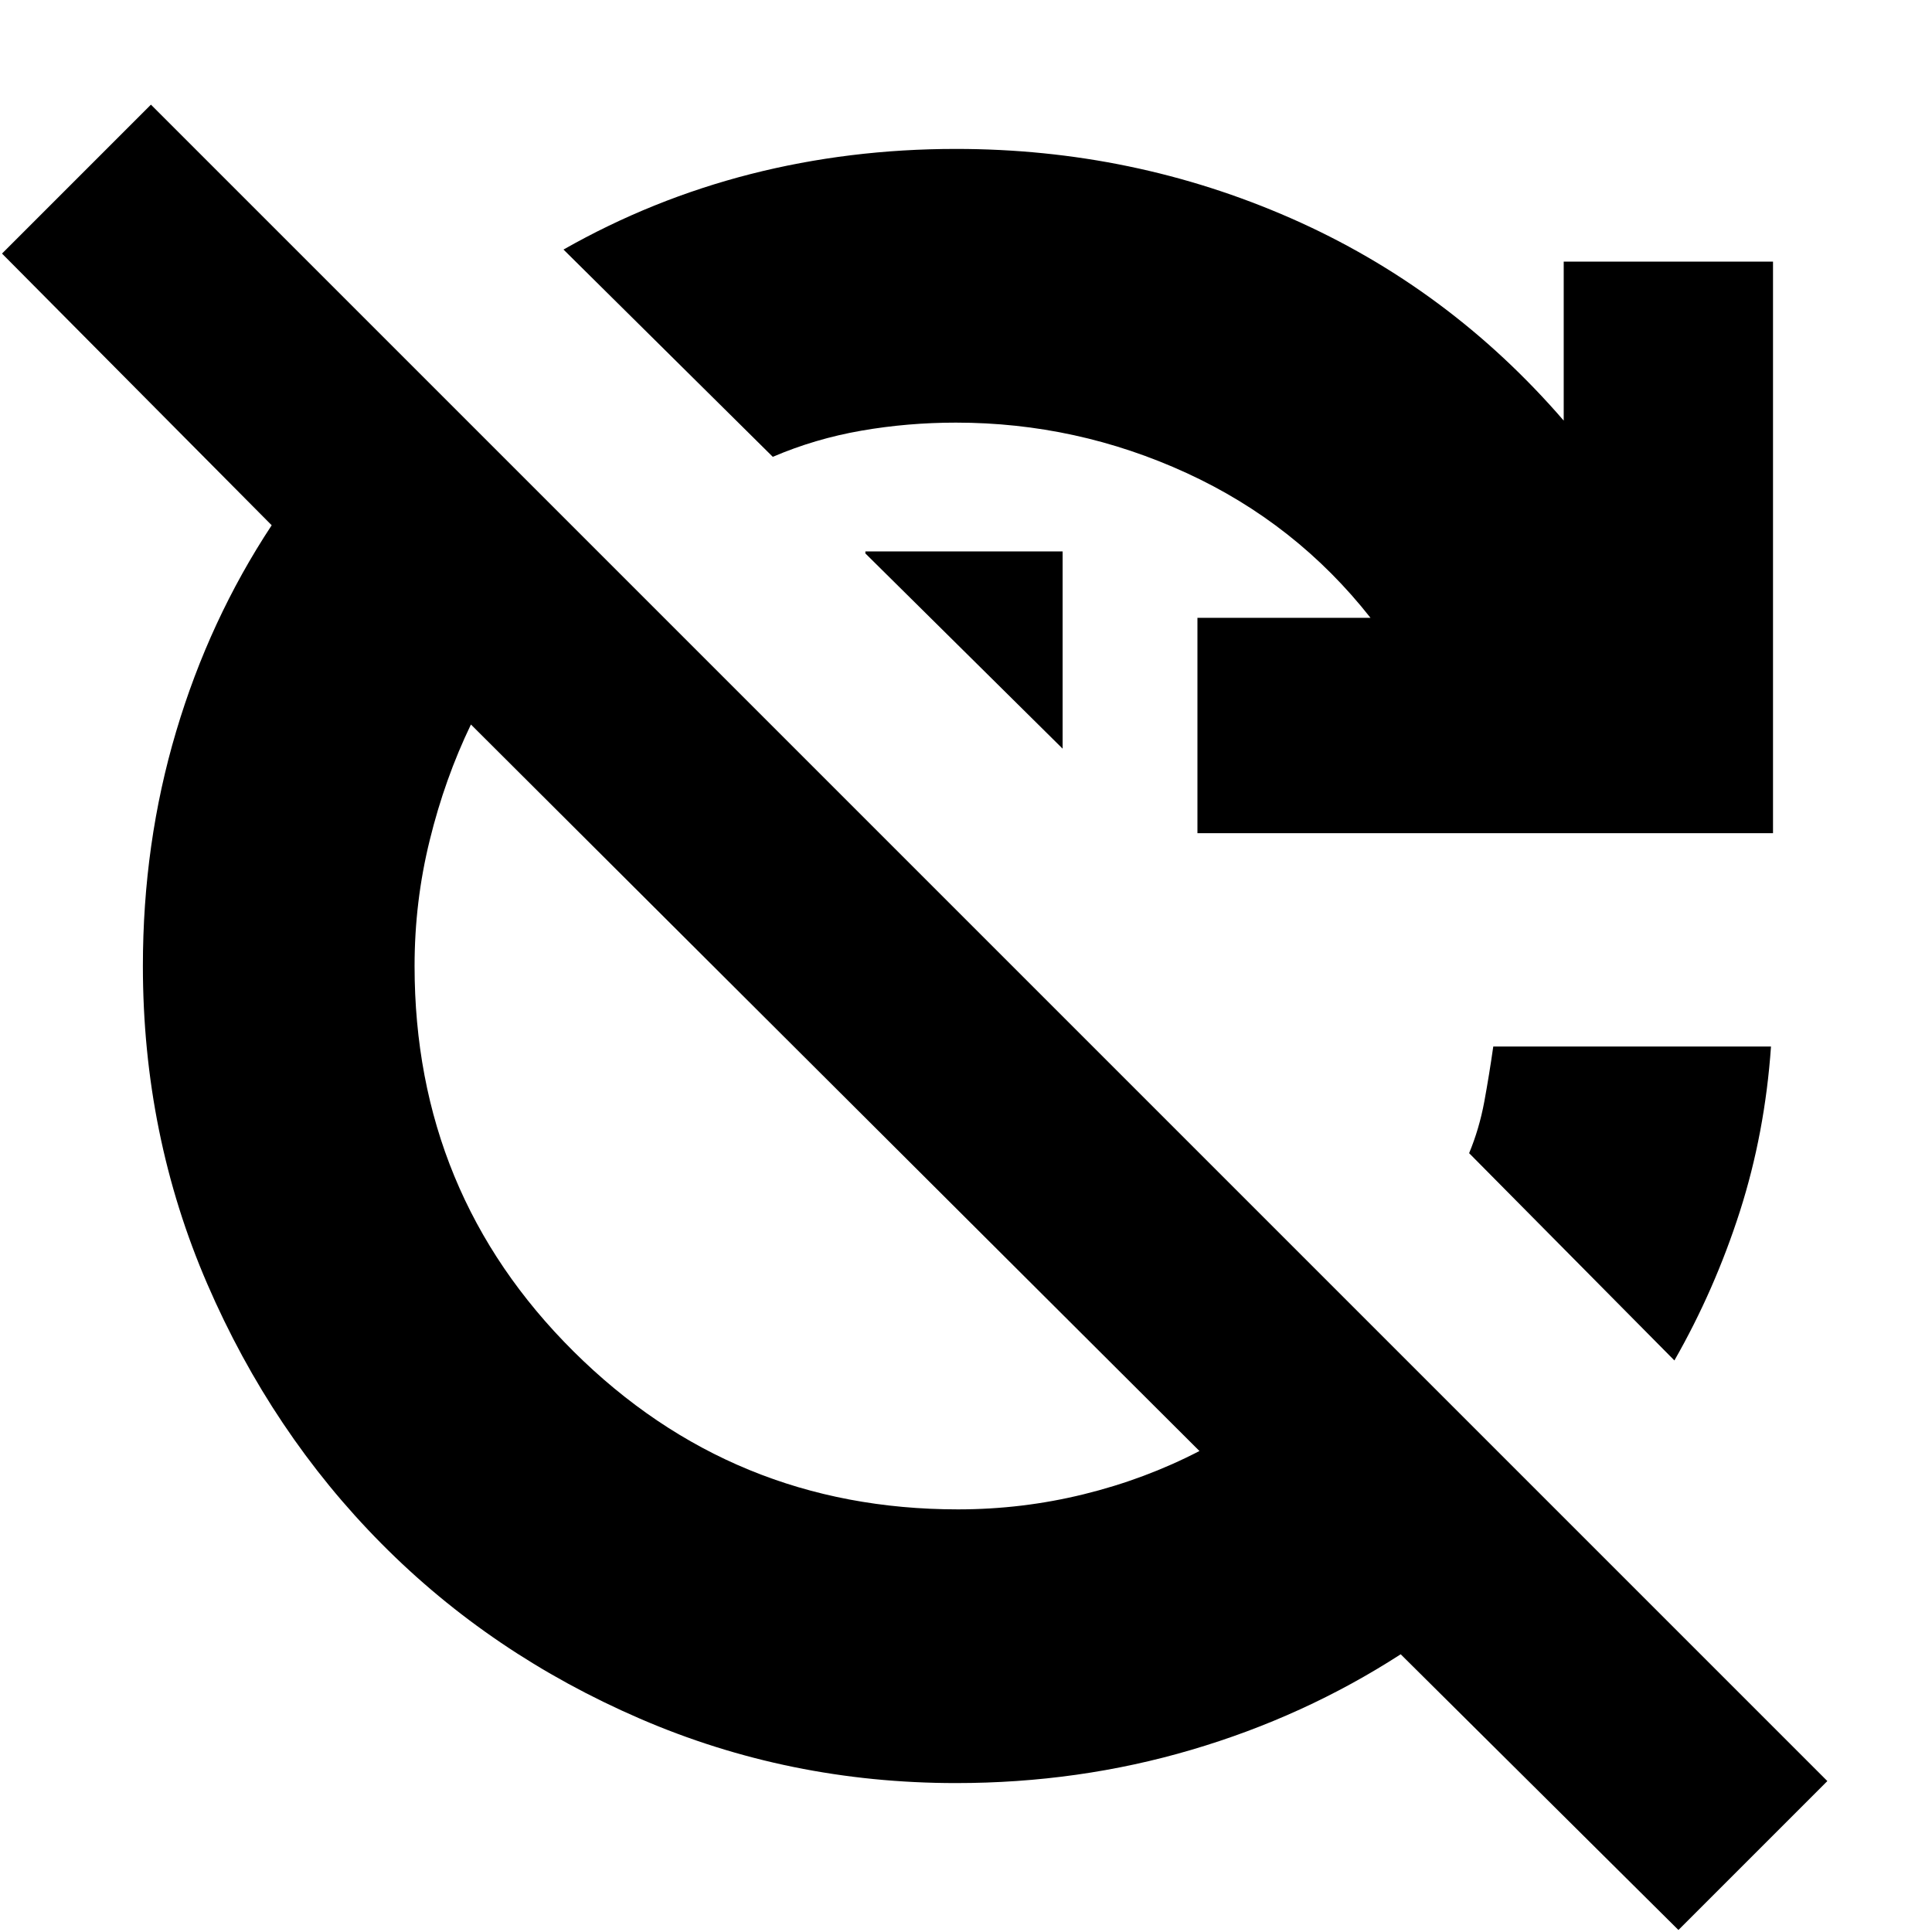 <svg xmlns="http://www.w3.org/2000/svg" height="24" width="24"><path d="M20.85 23.975 17.4 20.55Q16.2 21.325 14.8 21.737Q13.4 22.15 11.875 22.15Q9.8 22.15 7.95 21.35Q6.1 20.55 4.738 19.175Q3.375 17.8 2.575 15.95Q1.775 14.1 1.775 12Q1.775 10.475 2.188 9.087Q2.6 7.7 3.375 6.525L0.025 3.15L1.875 1.3L22.7 22.125ZM11.9 18.75Q12.7 18.75 13.463 18.562Q14.225 18.375 14.9 18.025L5.85 9Q5.525 9.675 5.338 10.438Q5.15 11.2 5.15 12Q5.15 14.825 7.125 16.788Q9.1 18.75 11.9 18.75ZM14.875 10.35V7.675H17.025Q16.1 6.5 14.738 5.875Q13.375 5.25 11.875 5.25Q11.275 5.25 10.7 5.35Q10.125 5.45 9.6 5.675L7 3.1Q8.1 2.475 9.325 2.162Q10.55 1.85 11.875 1.85Q14.075 1.85 16.038 2.712Q18 3.575 19.425 5.225V3.25H22.025V10.35ZM13.2 9.3 10.75 6.875V6.85H13.2ZM20.8 16.9 18.25 14.325Q18.375 14.025 18.438 13.688Q18.5 13.35 18.55 13H22Q21.925 14.075 21.613 15.05Q21.3 16.025 20.8 16.9Z"/></svg>